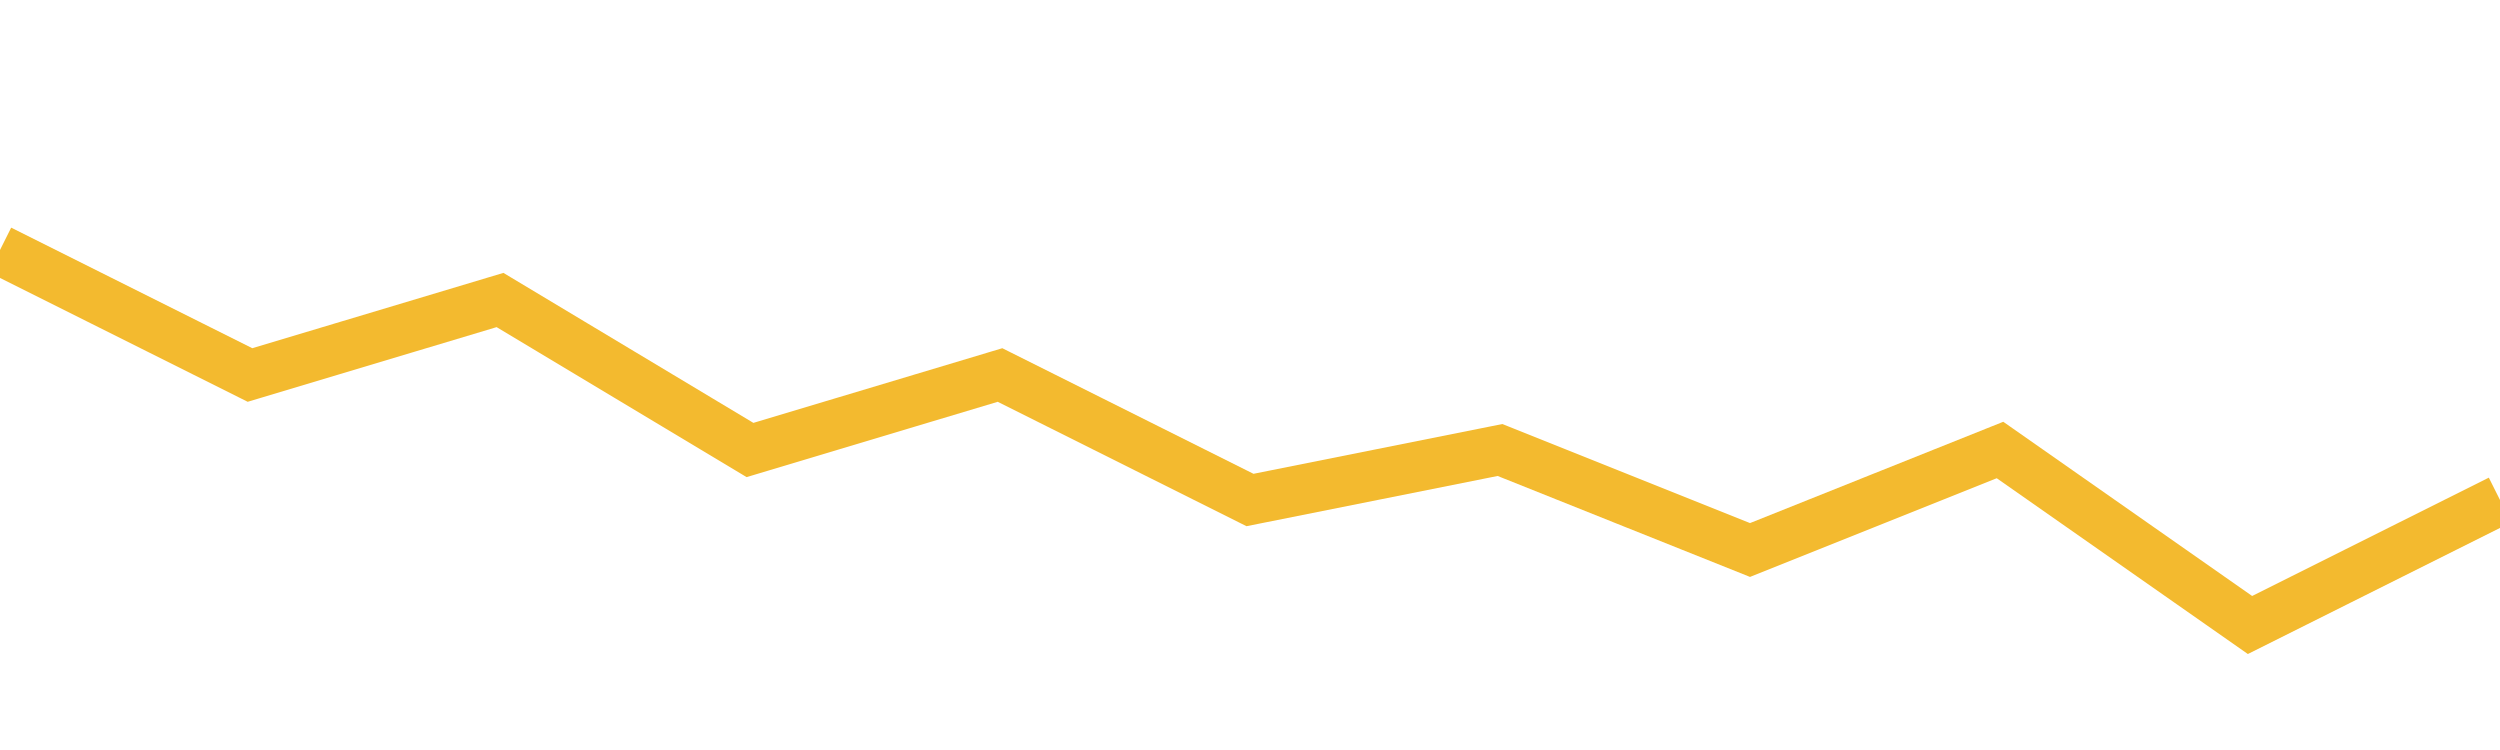 <svg xmlns="http://www.w3.org/2000/svg" viewBox="0 0 100 30" width="100" height="30">
  <path d="M0,10 L10,15 L20,12 L30,18 L40,15 L50,20 L60,18 L70,22 L80,18 L90,25 L100,20" fill="none" stroke="#F3BA2F" stroke-width="2"/>
</svg>
